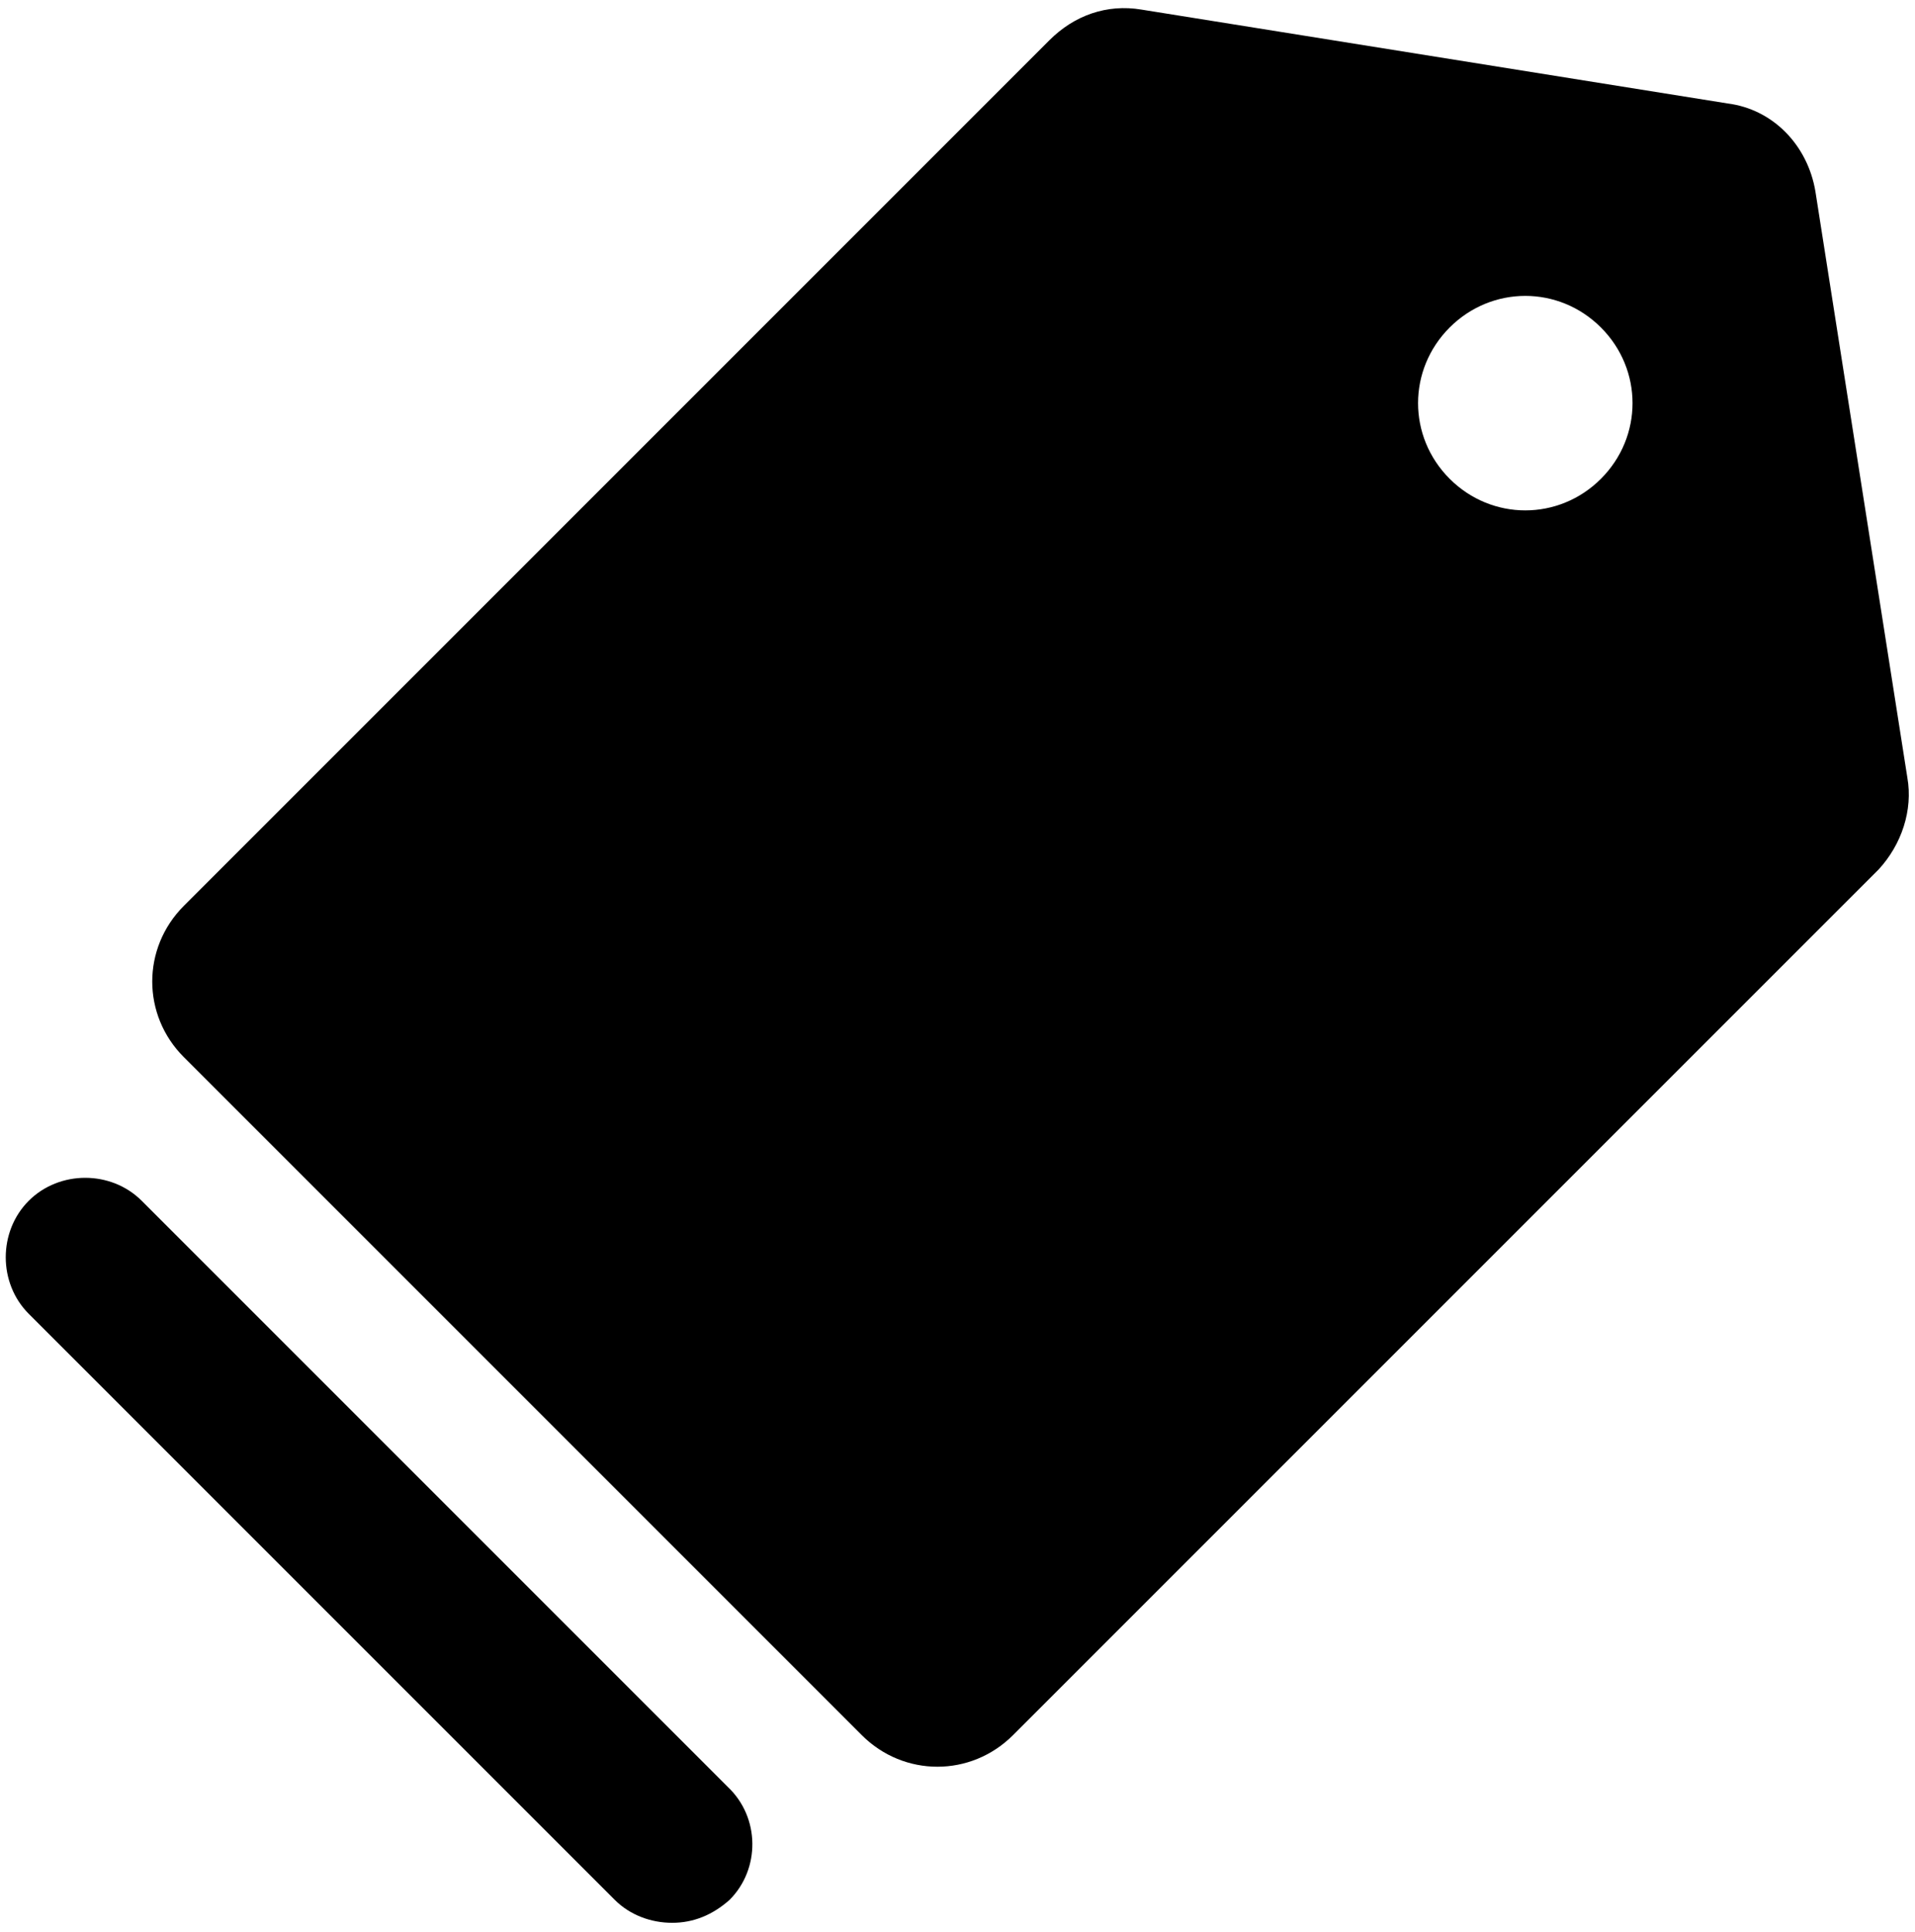 <?xml version="1.0" encoding="utf-8"?>
<!-- Generator: Adobe Illustrator 26.4.1, SVG Export Plug-In . SVG Version: 6.00 Build 0)  -->
<svg version="1.1" id="Layer_1" xmlns="http://www.w3.org/2000/svg" xmlns:xlink="http://www.w3.org/1999/xlink" x="0px" y="0px"
	 viewBox="0 0 100 100.9" style="enable-background:new 0 0 100 100.9;" xml:space="preserve">
<g>
	<g>
		<g>
			<path  d="M38,93.3L7.4,62.7c-1.6-1.6-4.3-1.6-5.9,0c-1.6,1.6-1.6,4.3,0,5.9l30.6,30.6c0.8,0.8,1.9,1.2,3,1.2c1.1,0,2.1-0.4,3-1.2
				C39.7,97.6,39.7,94.9,38,93.3z"/>
			<path d="M99.6,40.6L94.8,10c-0.4-2.4-2.2-4.3-4.6-4.6L59.6,0.5c-1.8-0.3-3.5,0.3-4.8,1.6L9.6,47.3c-2.2,2.2-2.2,5.7,0,7.9
				L45,90.6c2.2,2.2,5.7,2.2,7.9,0l45.2-45.2C99.3,44.1,99.9,42.3,99.6,40.6z M83.6,25c-2.2,2.2-5.7,2.2-7.9,0
				c-2.2-2.2-2.2-5.7,0-7.9c2.2-2.2,5.7-2.2,7.9,0C85.8,19.3,85.8,22.8,83.6,25z"/>
		</g>
	</g>
</g>
</svg>
